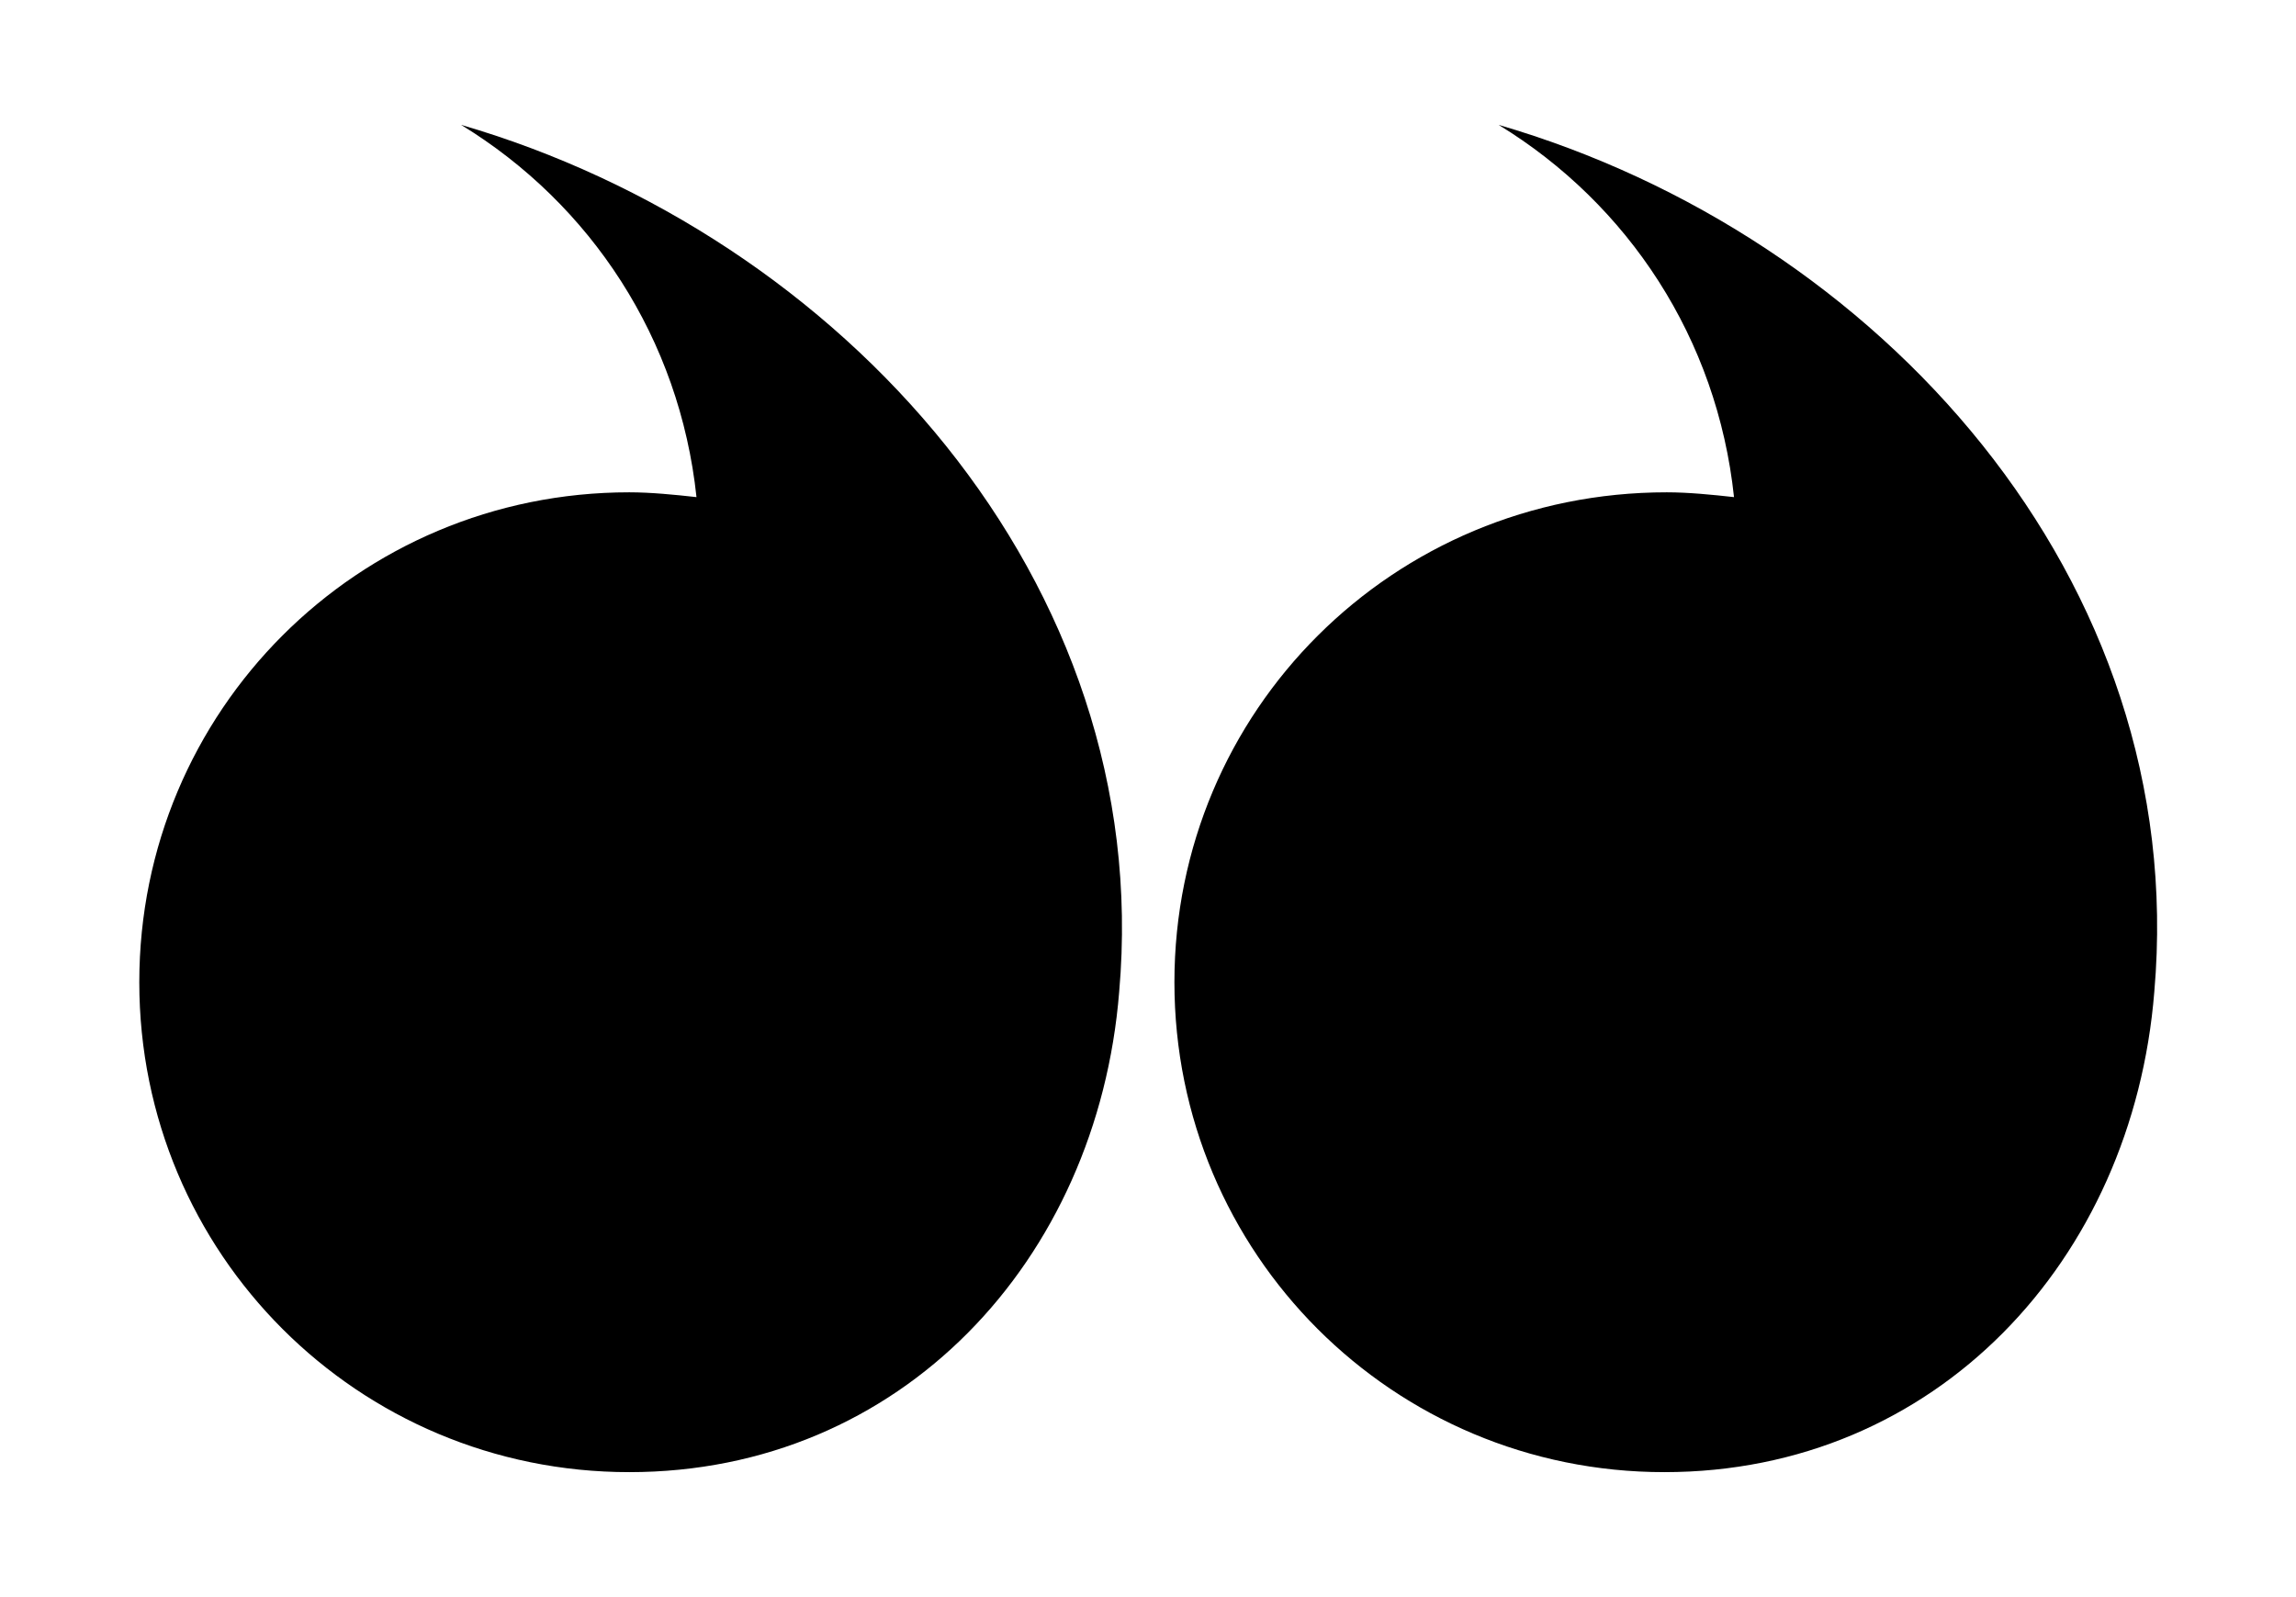 <?xml version="1.0" encoding="utf-8"?>
<!-- Generator: Adobe Illustrator 21.0.0, SVG Export Plug-In . SVG Version: 6.00 Build 0)  -->
<svg version="1.1" id="Layer_1" xmlns="http://www.w3.org/2000/svg" xmlns:xlink="http://www.w3.org/1999/xlink" x="0px" y="0px"
	 viewBox="0 0 95.6 66.5" style="enable-background:new 0 0 95.6 66.5;" xml:space="preserve">
<g>
	<path d="M48.9,40.9c0,11.3,9.1,20.4,20.4,20.4s19.5-8.8,20.4-20C91.2,24.1,78.2,9.8,62.4,5.2c5.4,3.3,9.1,8.9,9.8,15.5
		c-0.9-0.1-1.9-0.2-2.8-0.2C58,20.5,48.9,29.6,48.9,40.9z"/>
	<path d="M5.8,40.9c0,11.3,9.1,20.4,20.4,20.4s19.5-8.8,20.4-20C48.1,24.2,35,9.8,19.2,5.2c5.4,3.3,9.1,8.9,9.8,15.5
		c-0.9-0.1-1.9-0.2-2.8-0.2C14.9,20.5,5.8,29.6,5.8,40.9z"/>
</g>
</svg>
